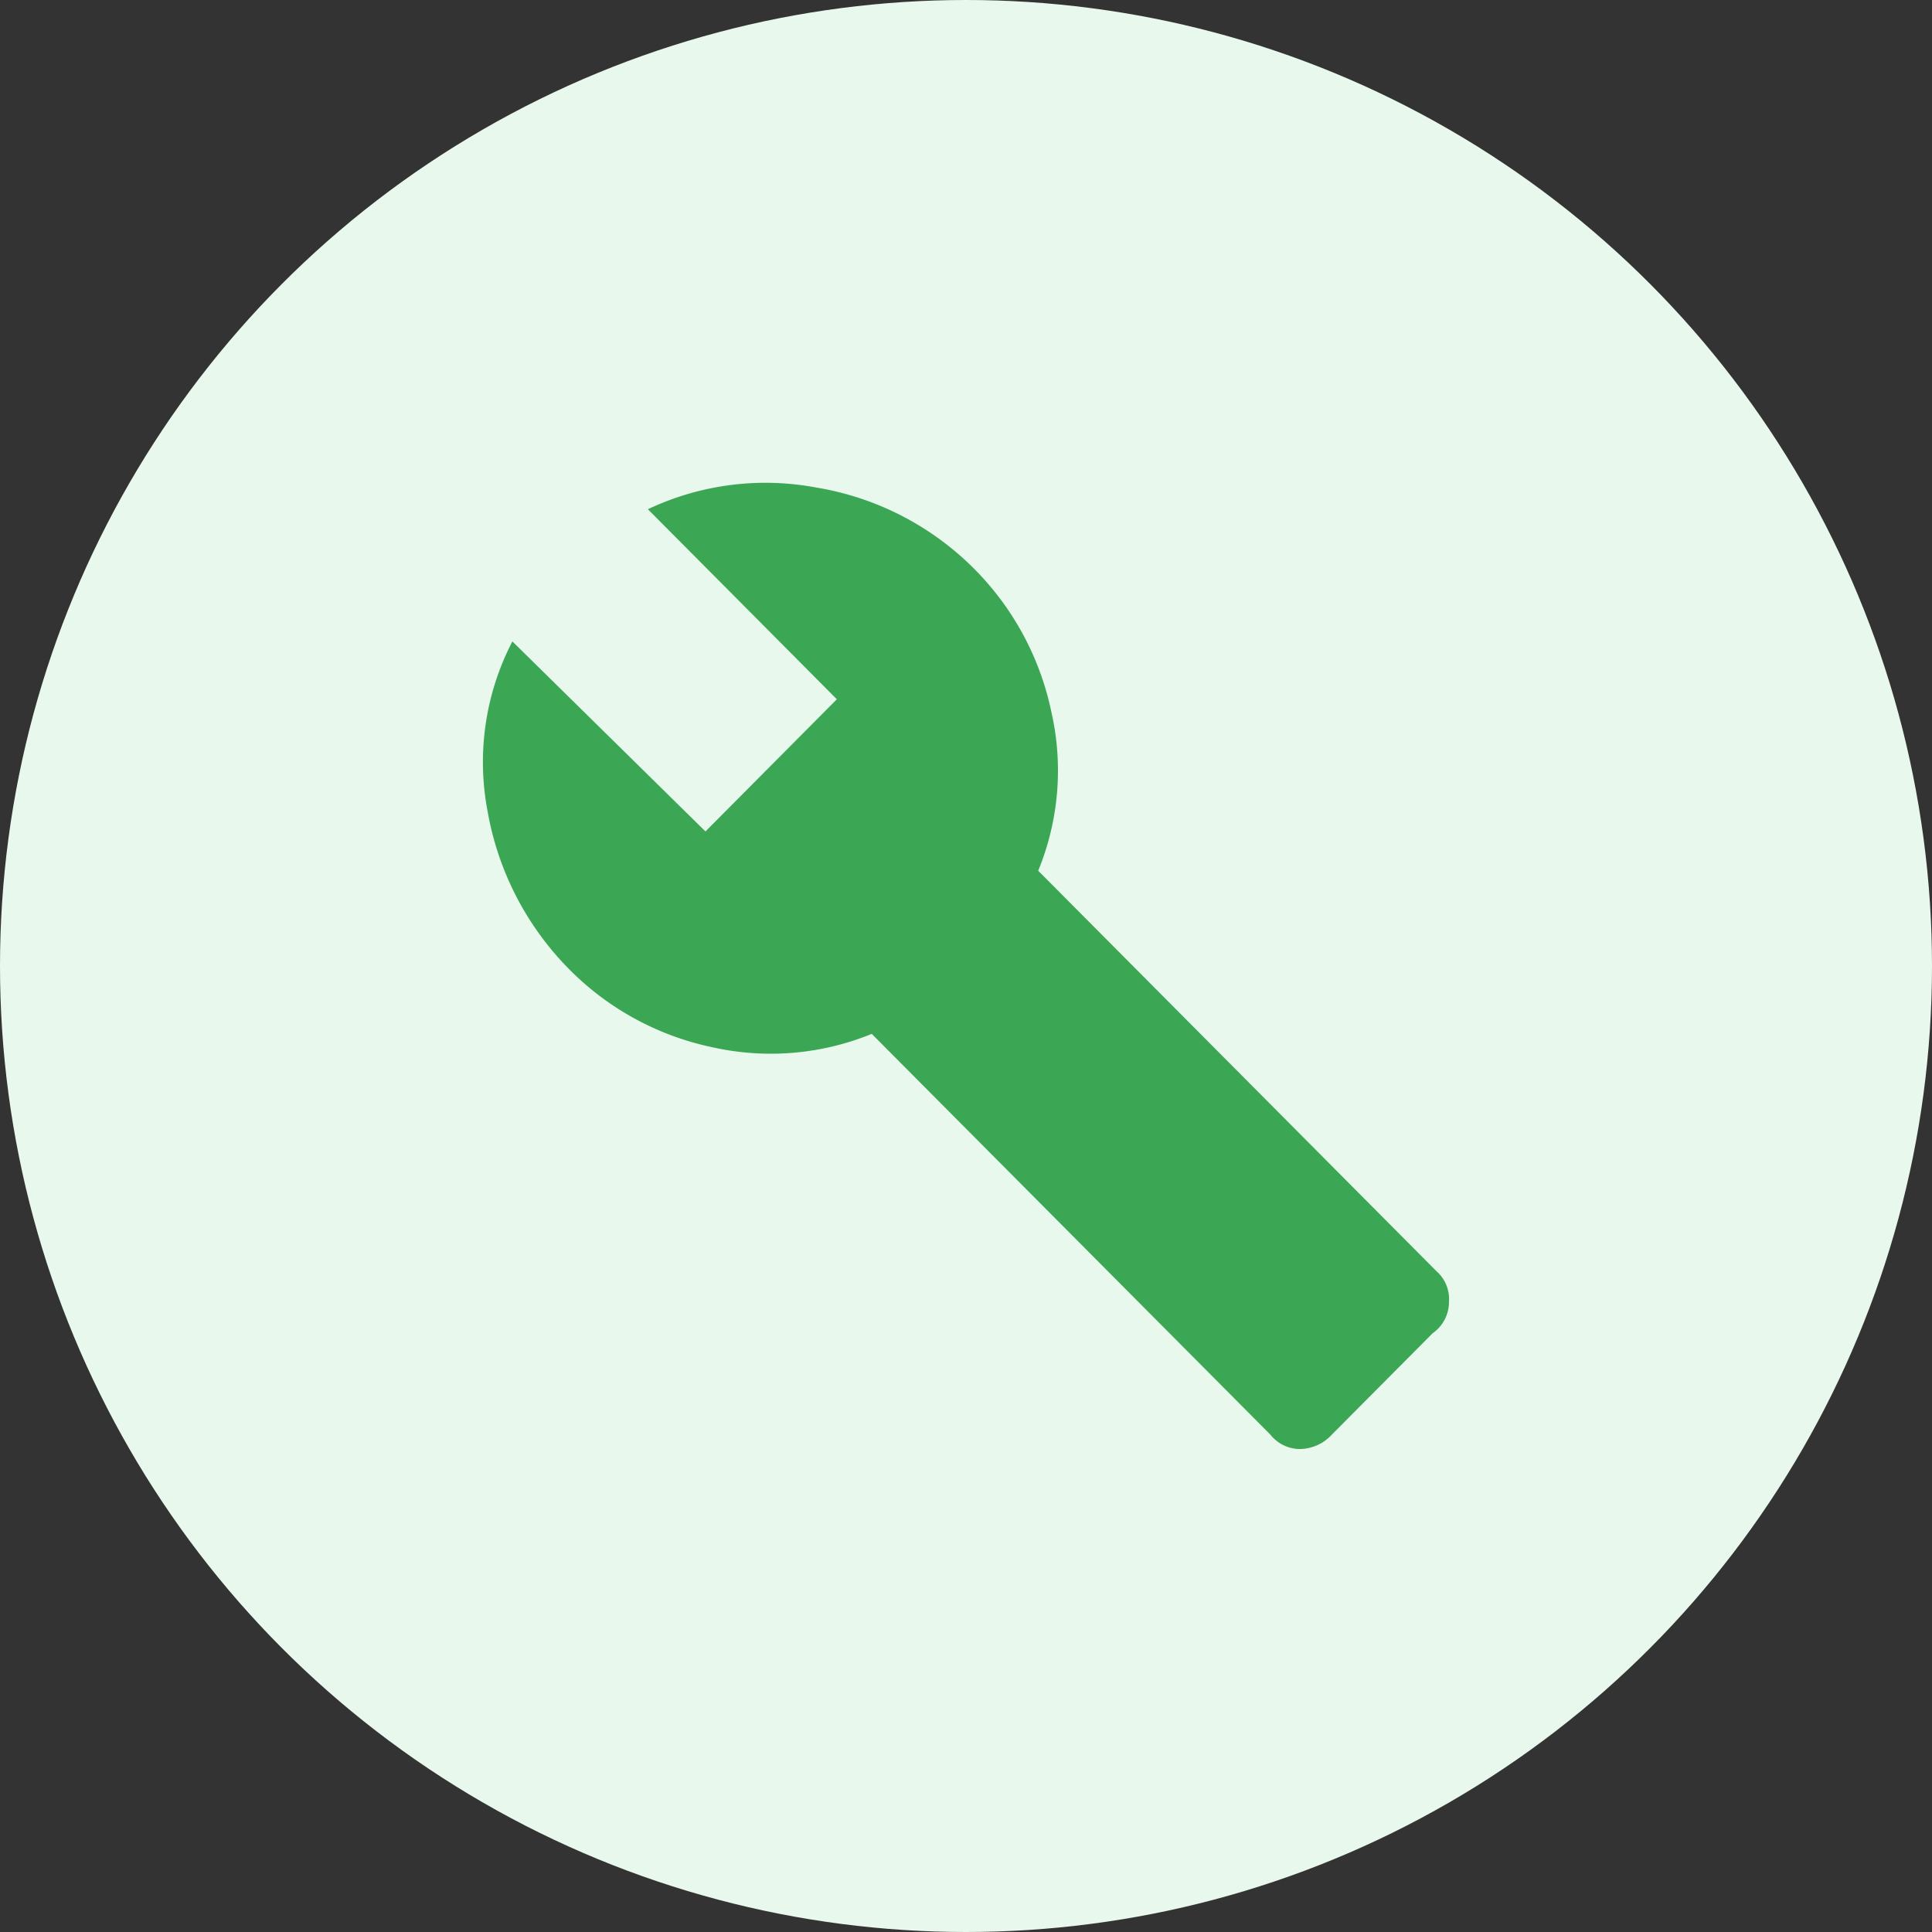 <svg xmlns="http://www.w3.org/2000/svg" width="100" height="100" viewBox="0 0 100 100">
  <rect x="0" y="0" width="100" height="100" fill="#333333" stroke="none"/>
  <g id="Group_3" data-name="Group 3" transform="translate(-278 -2725)">
    <circle id="Ellipse_3" data-name="Ellipse 3" cx="50" cy="50" r="50" transform="translate(278 2725)" fill="#e8f8ed"/>
    <path id="wrench" d="M49.341,41.355a1.907,1.907,0,0,1,.638,1.549,1.985,1.985,0,0,1-.851,1.656L43.918,49.8a2.28,2.28,0,0,1-1.647.748A1.957,1.957,0,0,1,40.73,49.8L20.1,29.06a13.8,13.8,0,0,1-8.24.694,14.646,14.646,0,0,1-7.495-4.115A15.385,15.385,0,0,1,.222,17.568,13.55,13.55,0,0,1,1.5,8.747l9.994,9.836,6.8-6.842L8.514,1.905A14.211,14.211,0,0,1,17.233.783,14.952,14.952,0,0,1,25.313,4.9a14.768,14.768,0,0,1,4.093,7.536,13.64,13.64,0,0,1-.69,8.179Z" transform="translate(303.021 2749.453)" fill="#3ba755"/>
  </g>
</svg>
